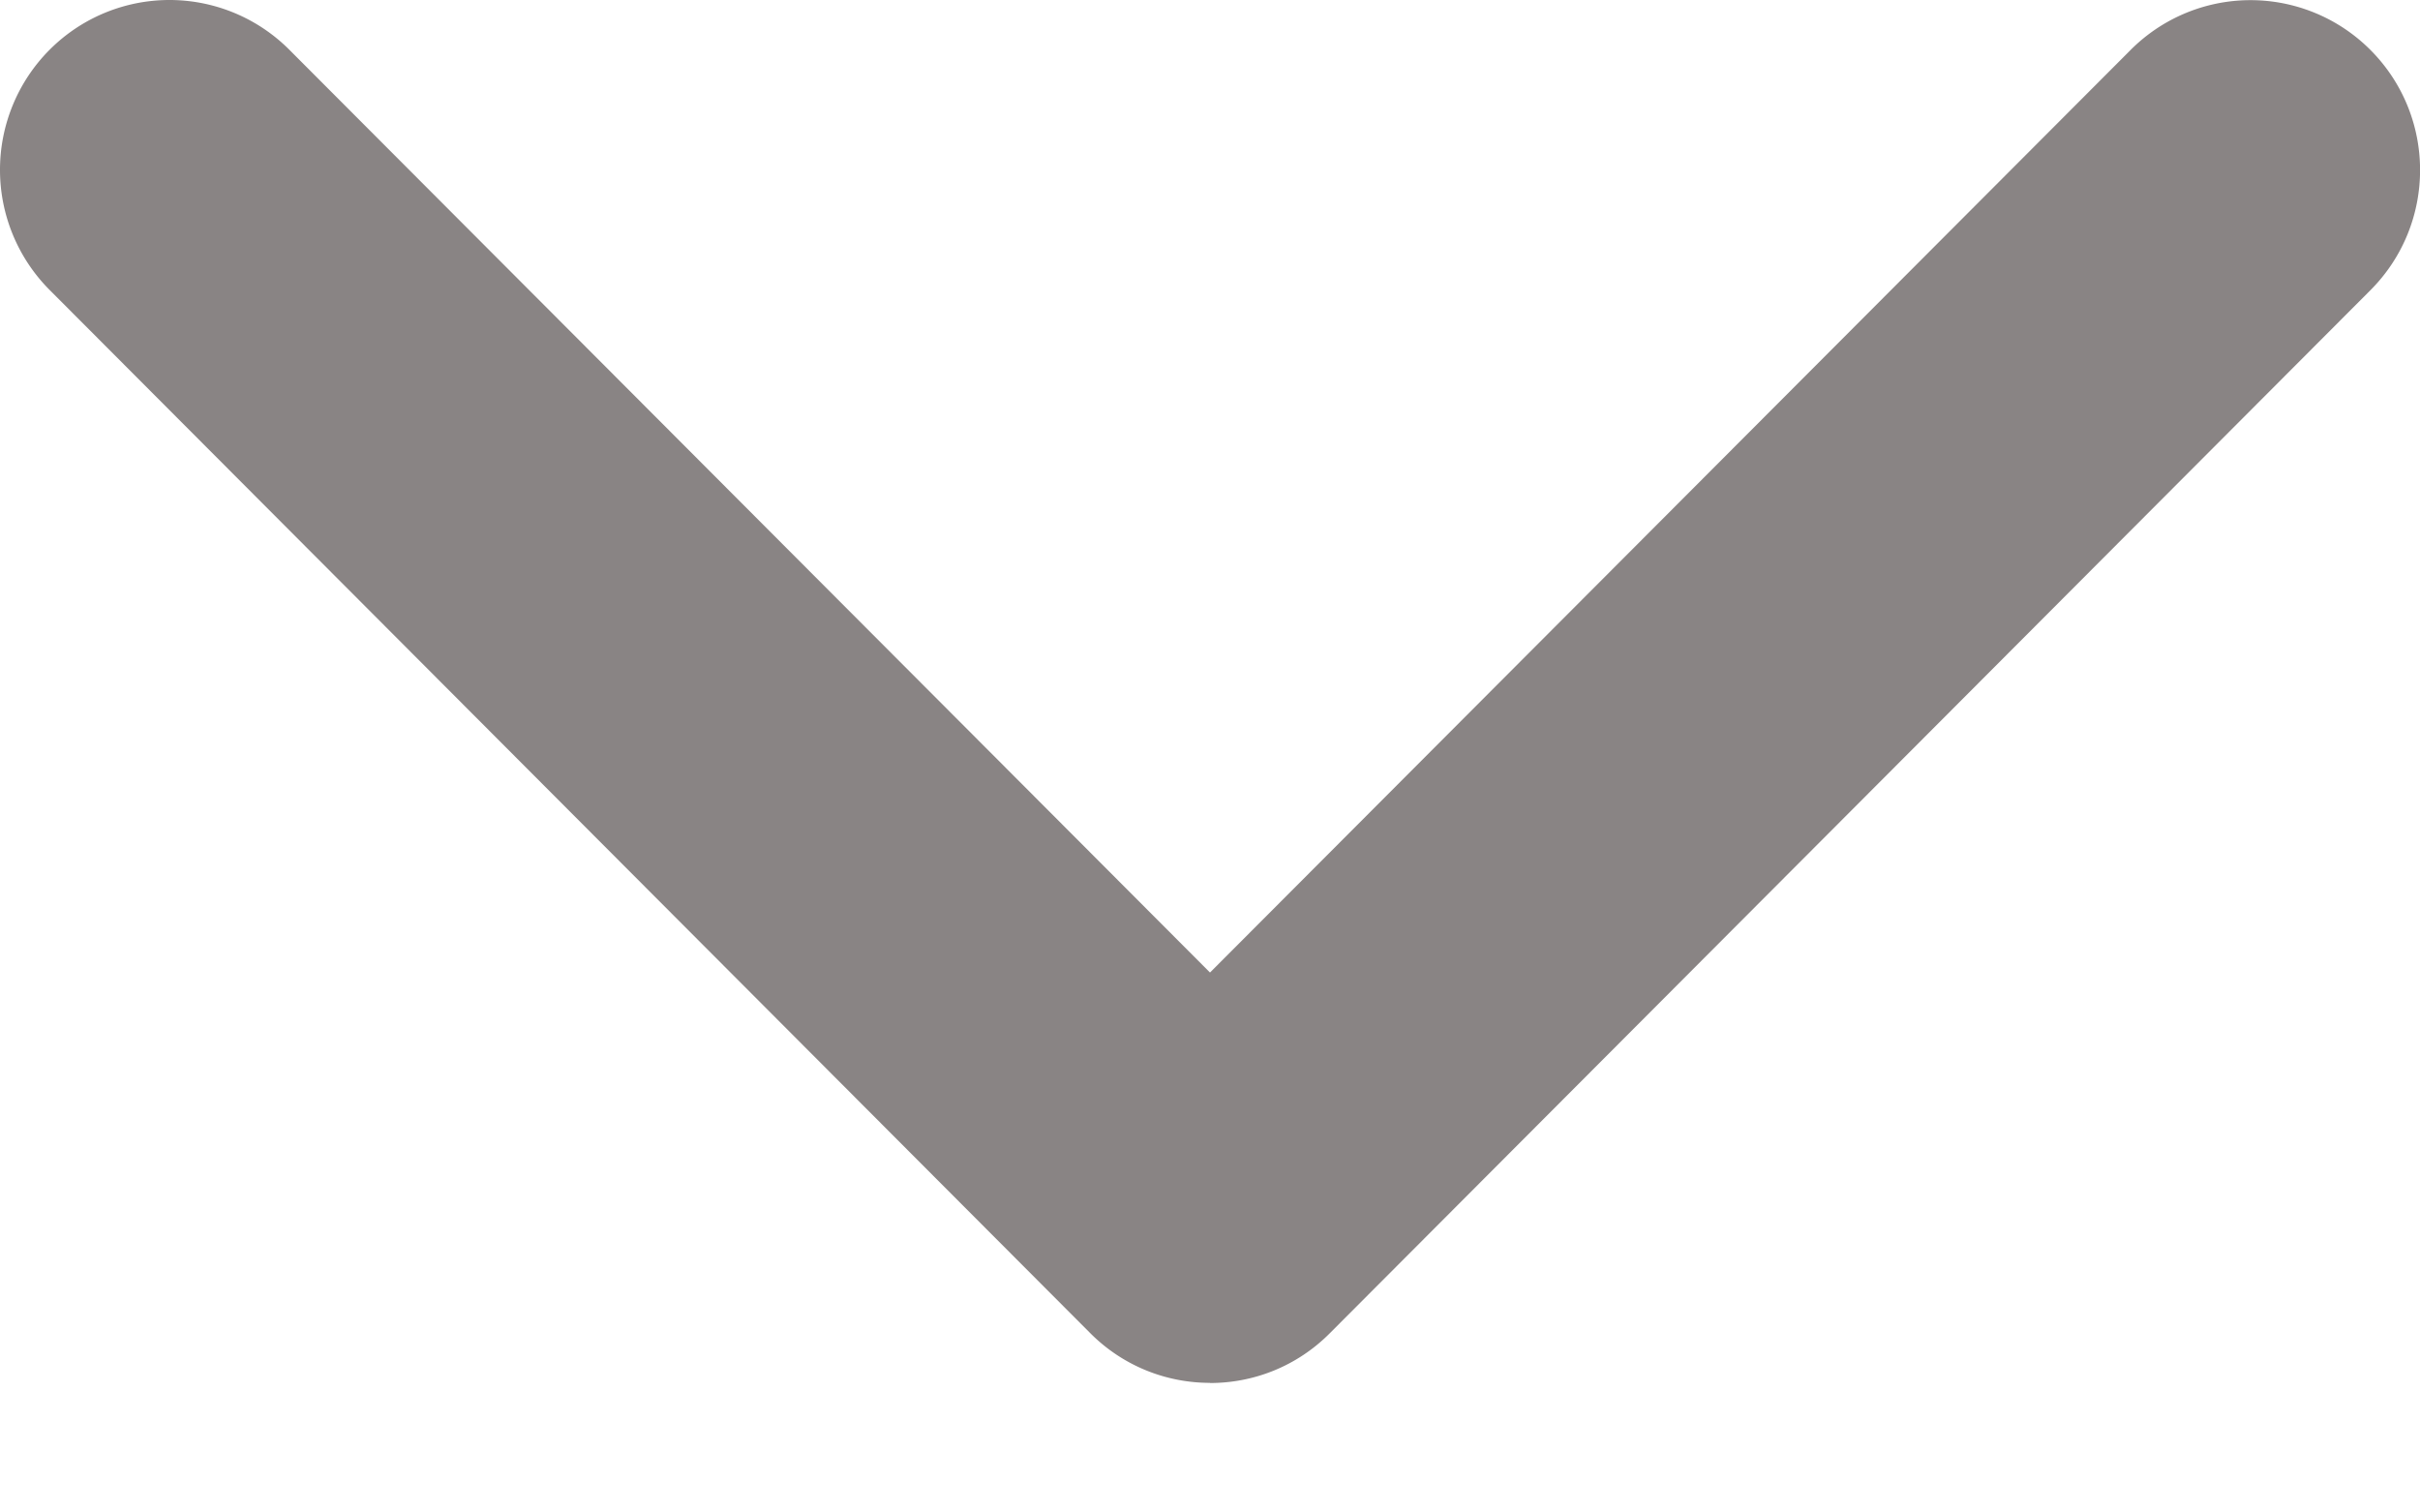 <svg width="16" height="10" fill="none" xmlns="http://www.w3.org/2000/svg"><path d="M8 9.143c-.287 0-.574-.11-.792-.329L.328 1.917a1.125 1.125 0 010-1.588 1.119 1.119 0 011.585 0L8 6.43l6.087-6.1a1.119 1.119 0 011.585 0c.438.439.438 1.15 0 1.589l-6.88 6.896c-.219.22-.505.329-.792.329z" fill="#898484"/></svg>